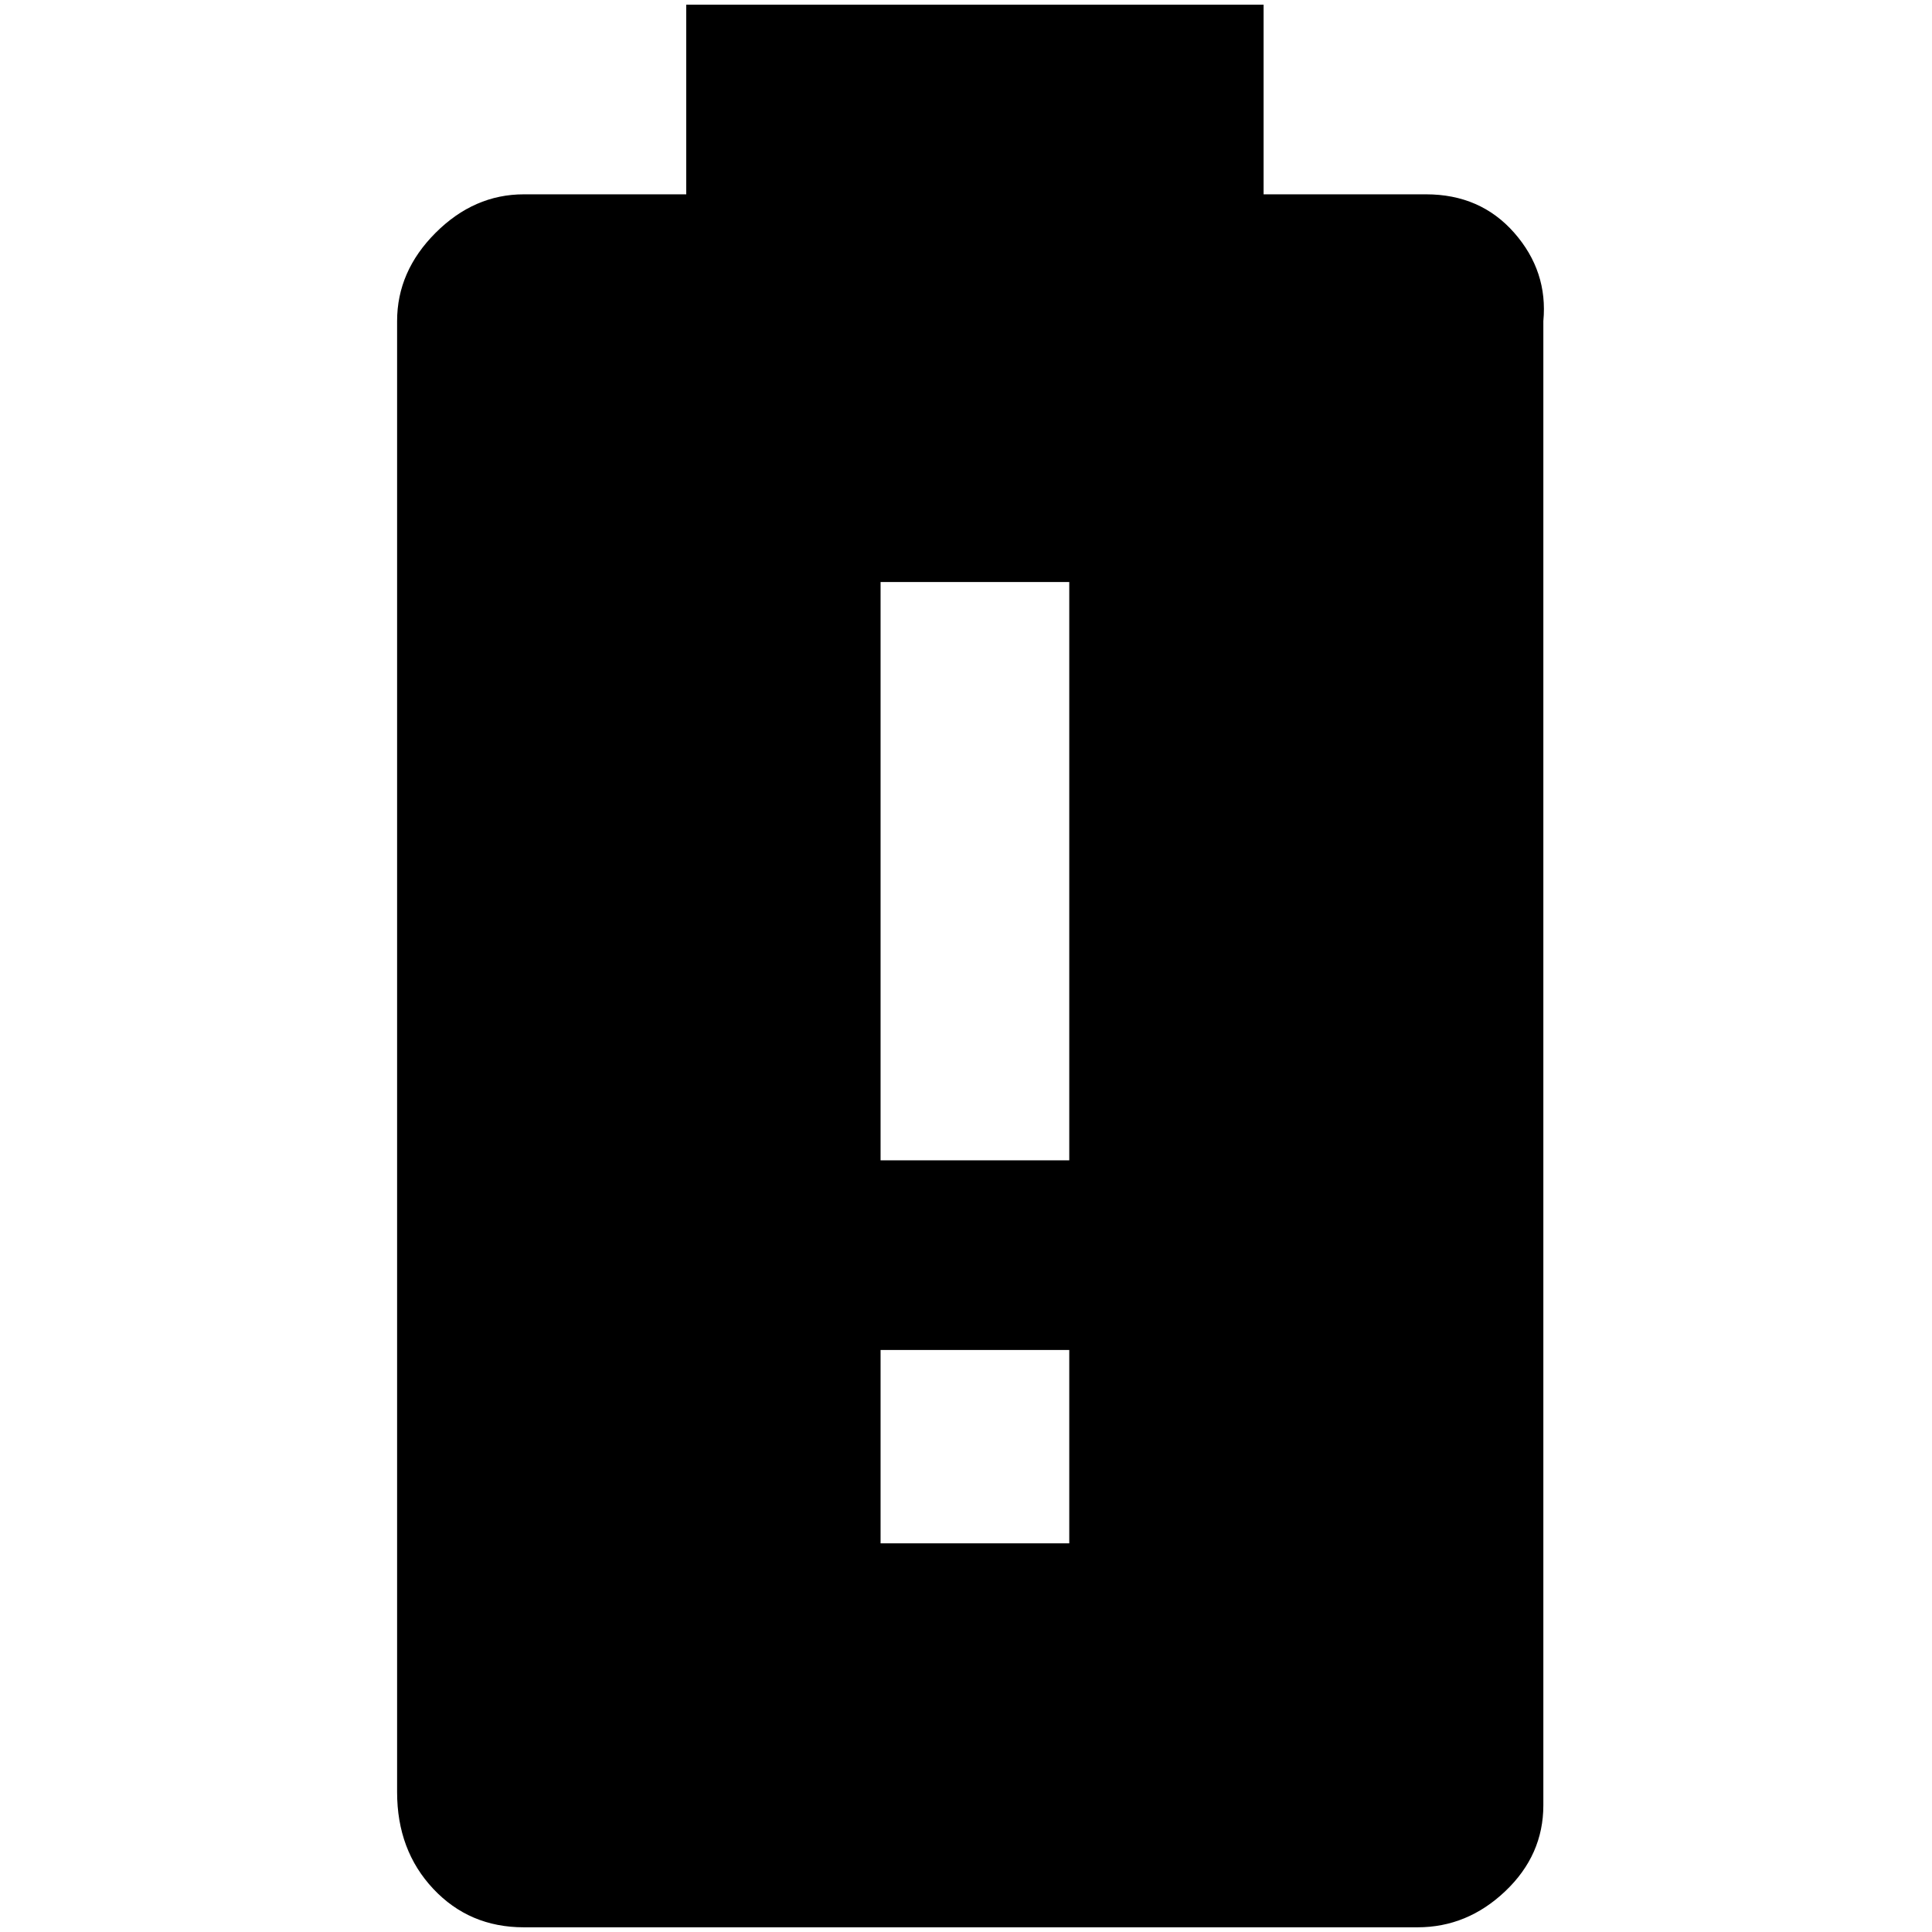 <?xml version="1.0" standalone="no"?>
<!DOCTYPE svg PUBLIC "-//W3C//DTD SVG 1.1//EN" "http://www.w3.org/Graphics/SVG/1.1/DTD/svg11.dtd" >
<svg xmlns="http://www.w3.org/2000/svg" xmlns:xlink="http://www.w3.org/1999/xlink" version="1.1" width="2048" height="2048" viewBox="-10 0 2058 2048">
   <path fill="currentColor"
d="M1129 1231h-201v-616h201v616zM1129 1639h-201v-206h201v206zM1509 202h-173v-202h-615v202h-173q-53 0 -94 41t-41 94v1567q0 62 38.5 103t96.5 41h952q53 0 93.5 -38.5t40.5 -91.5v-1581q5 -53 -31 -94t-94 -41z" />
</svg>
